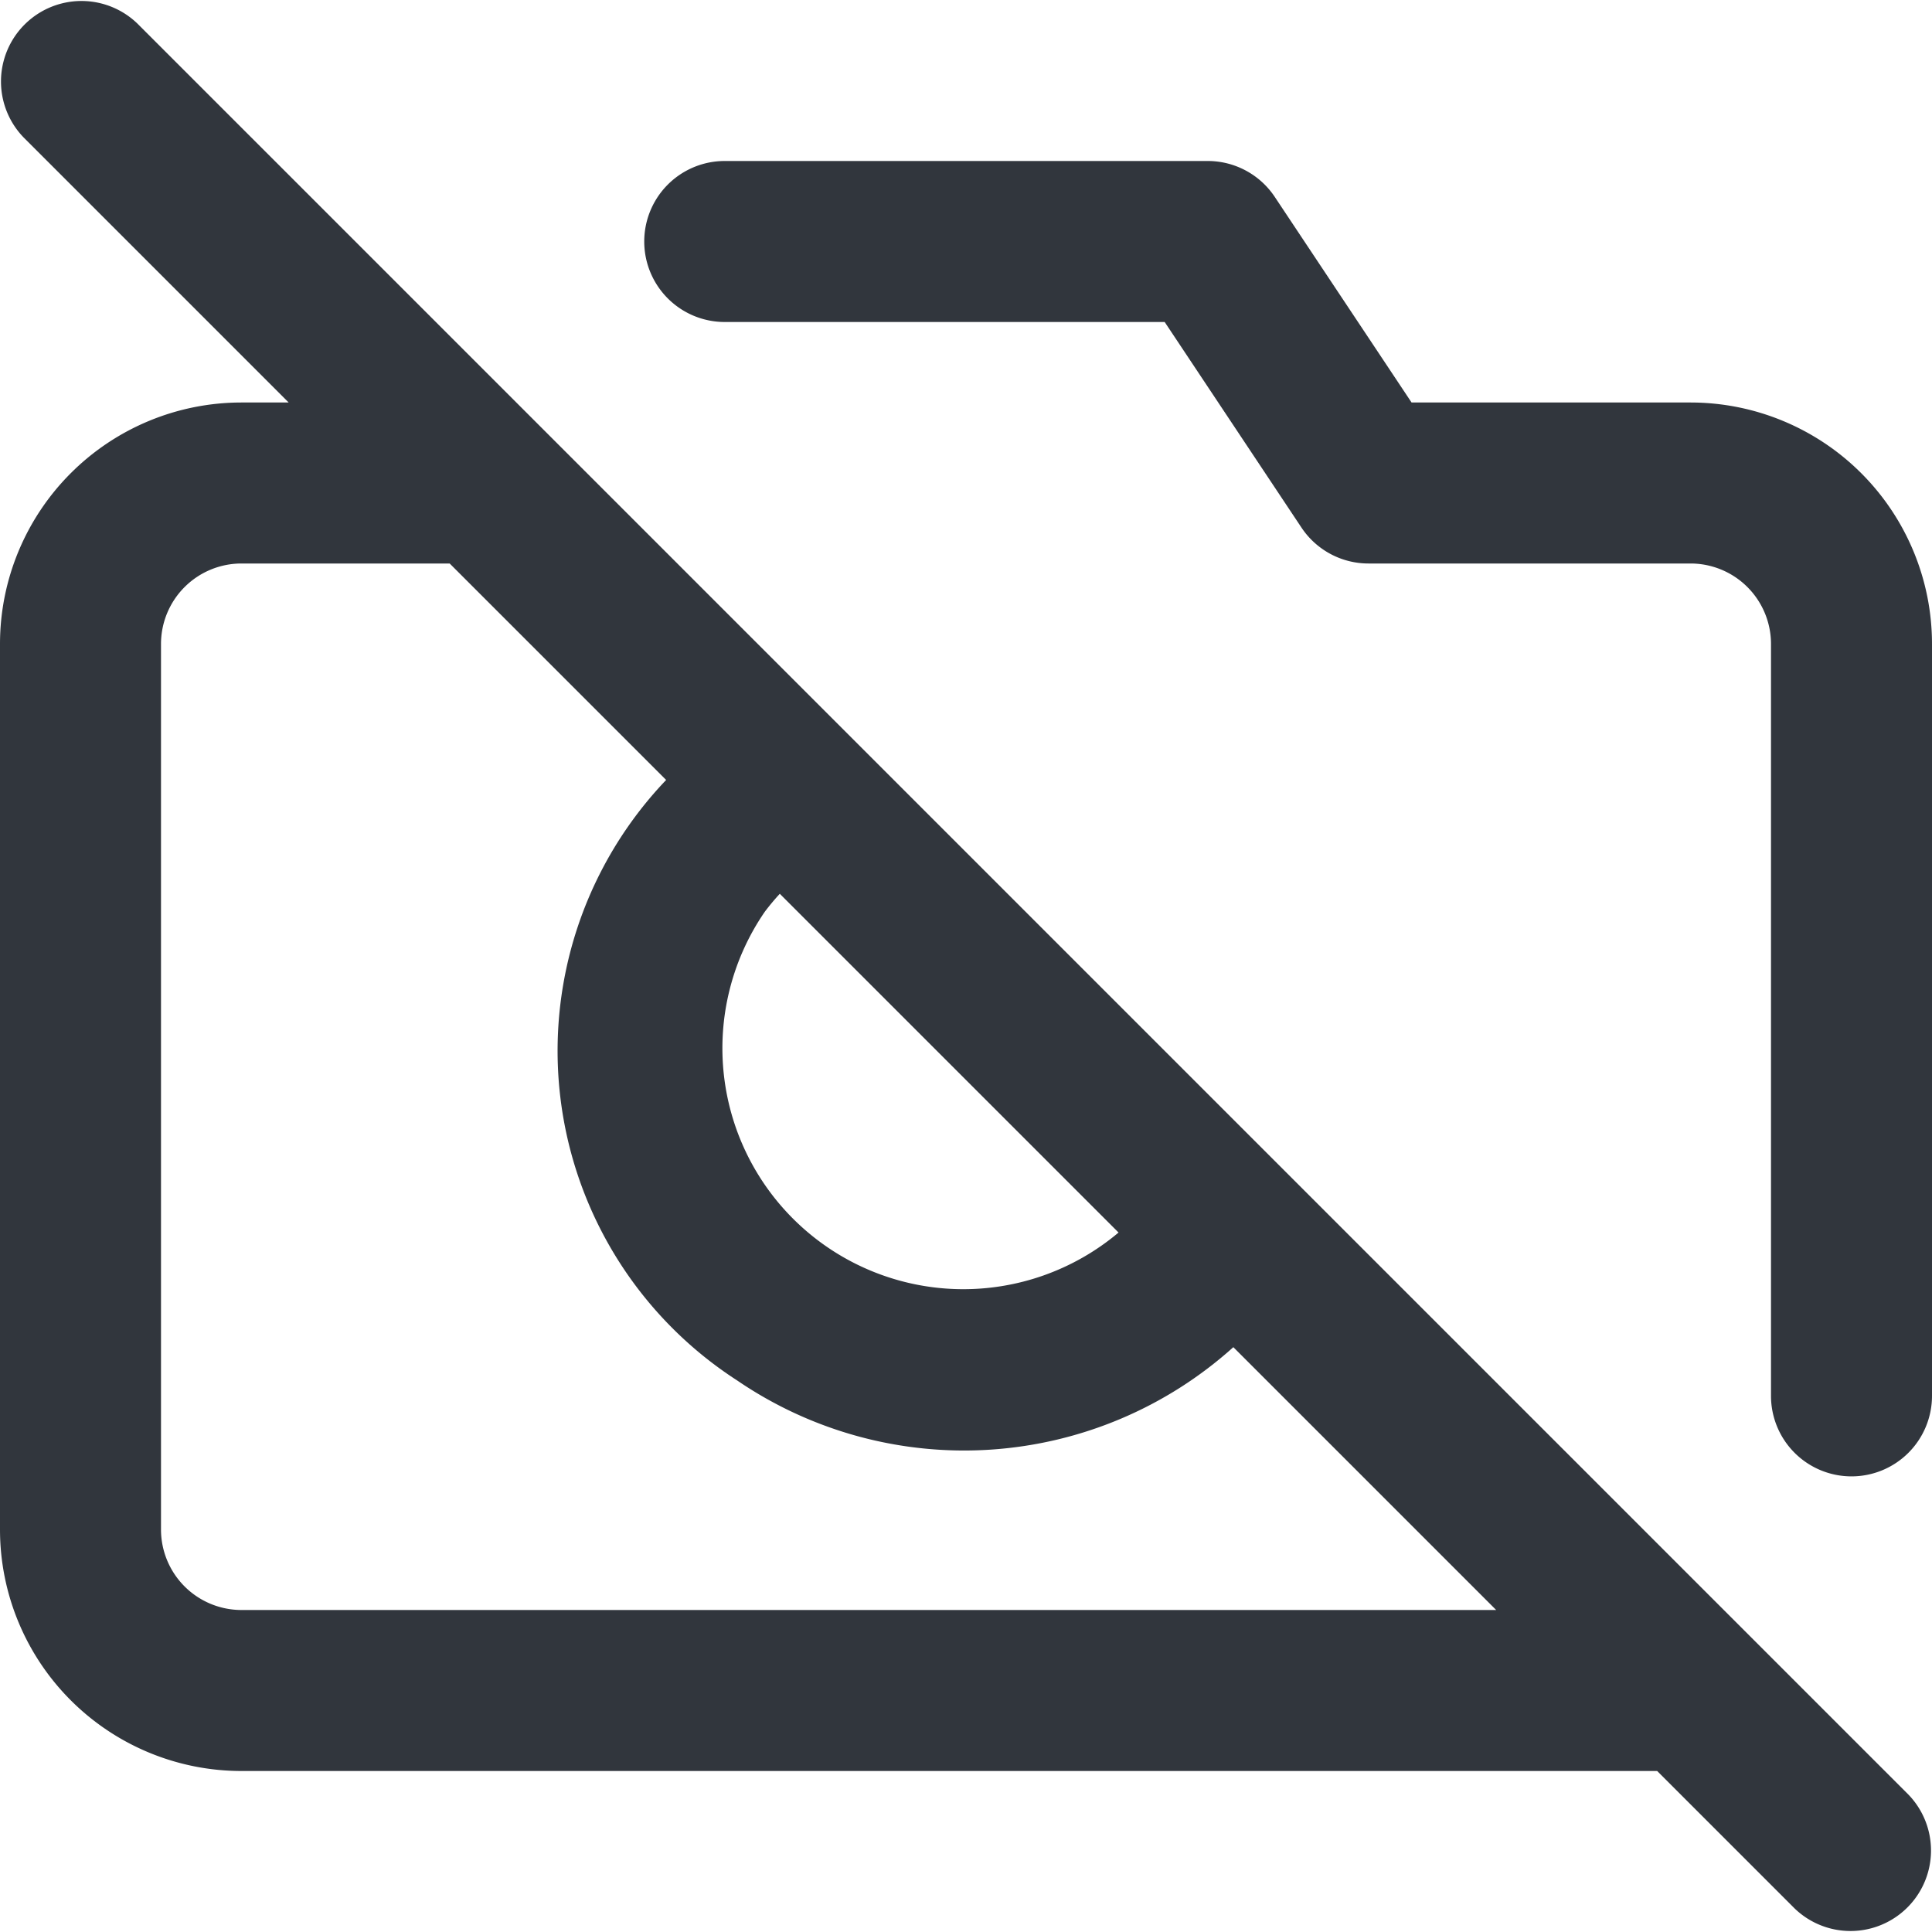 <svg xmlns="http://www.w3.org/2000/svg" width="24" height="24" viewBox="0 0 24 24"><defs><style>.a{fill:#31363d;}</style></defs><path class="a" d="M118.776,250.951a1,1,0,0,0,1-1v-9.34a3,3,0,0,0-3-3h-3.465l-1.7-2.555a1,1,0,0,0-.832-.445h-6a1,1,0,0,0,0,2h5.465l1.7,2.555a1,1,0,0,0,.832.445h4a1,1,0,0,1,1,1v9.34A1,1,0,0,0,118.776,250.951Z" transform="translate(-95.776 -232.611)"/><path class="a" d="M98.776,254.611h17.586l1.707,1.707a1,1,0,0,0,1.414-1.414l-2-2h0l-15-15h0l-5-5a1,1,0,0,0-1.414,1.414l3.293,3.293h-.586a3,3,0,0,0-3,3v11A3,3,0,0,0,98.776,254.611Zm6.5-10.673a2.878,2.878,0,0,1,.187-.224l4.208,4.208a2.993,2.993,0,0,1-4.395-3.984Zm-7.5-3.327a1,1,0,0,1,1-1h2.586l2.689,2.689a4.873,4.873,0,0,0,.88,7.458,5,5,0,0,0,6.166-.412l3.265,3.265H98.776a1,1,0,0,1-1-1Z" transform="translate(-95.776 -232.611)"/></svg>